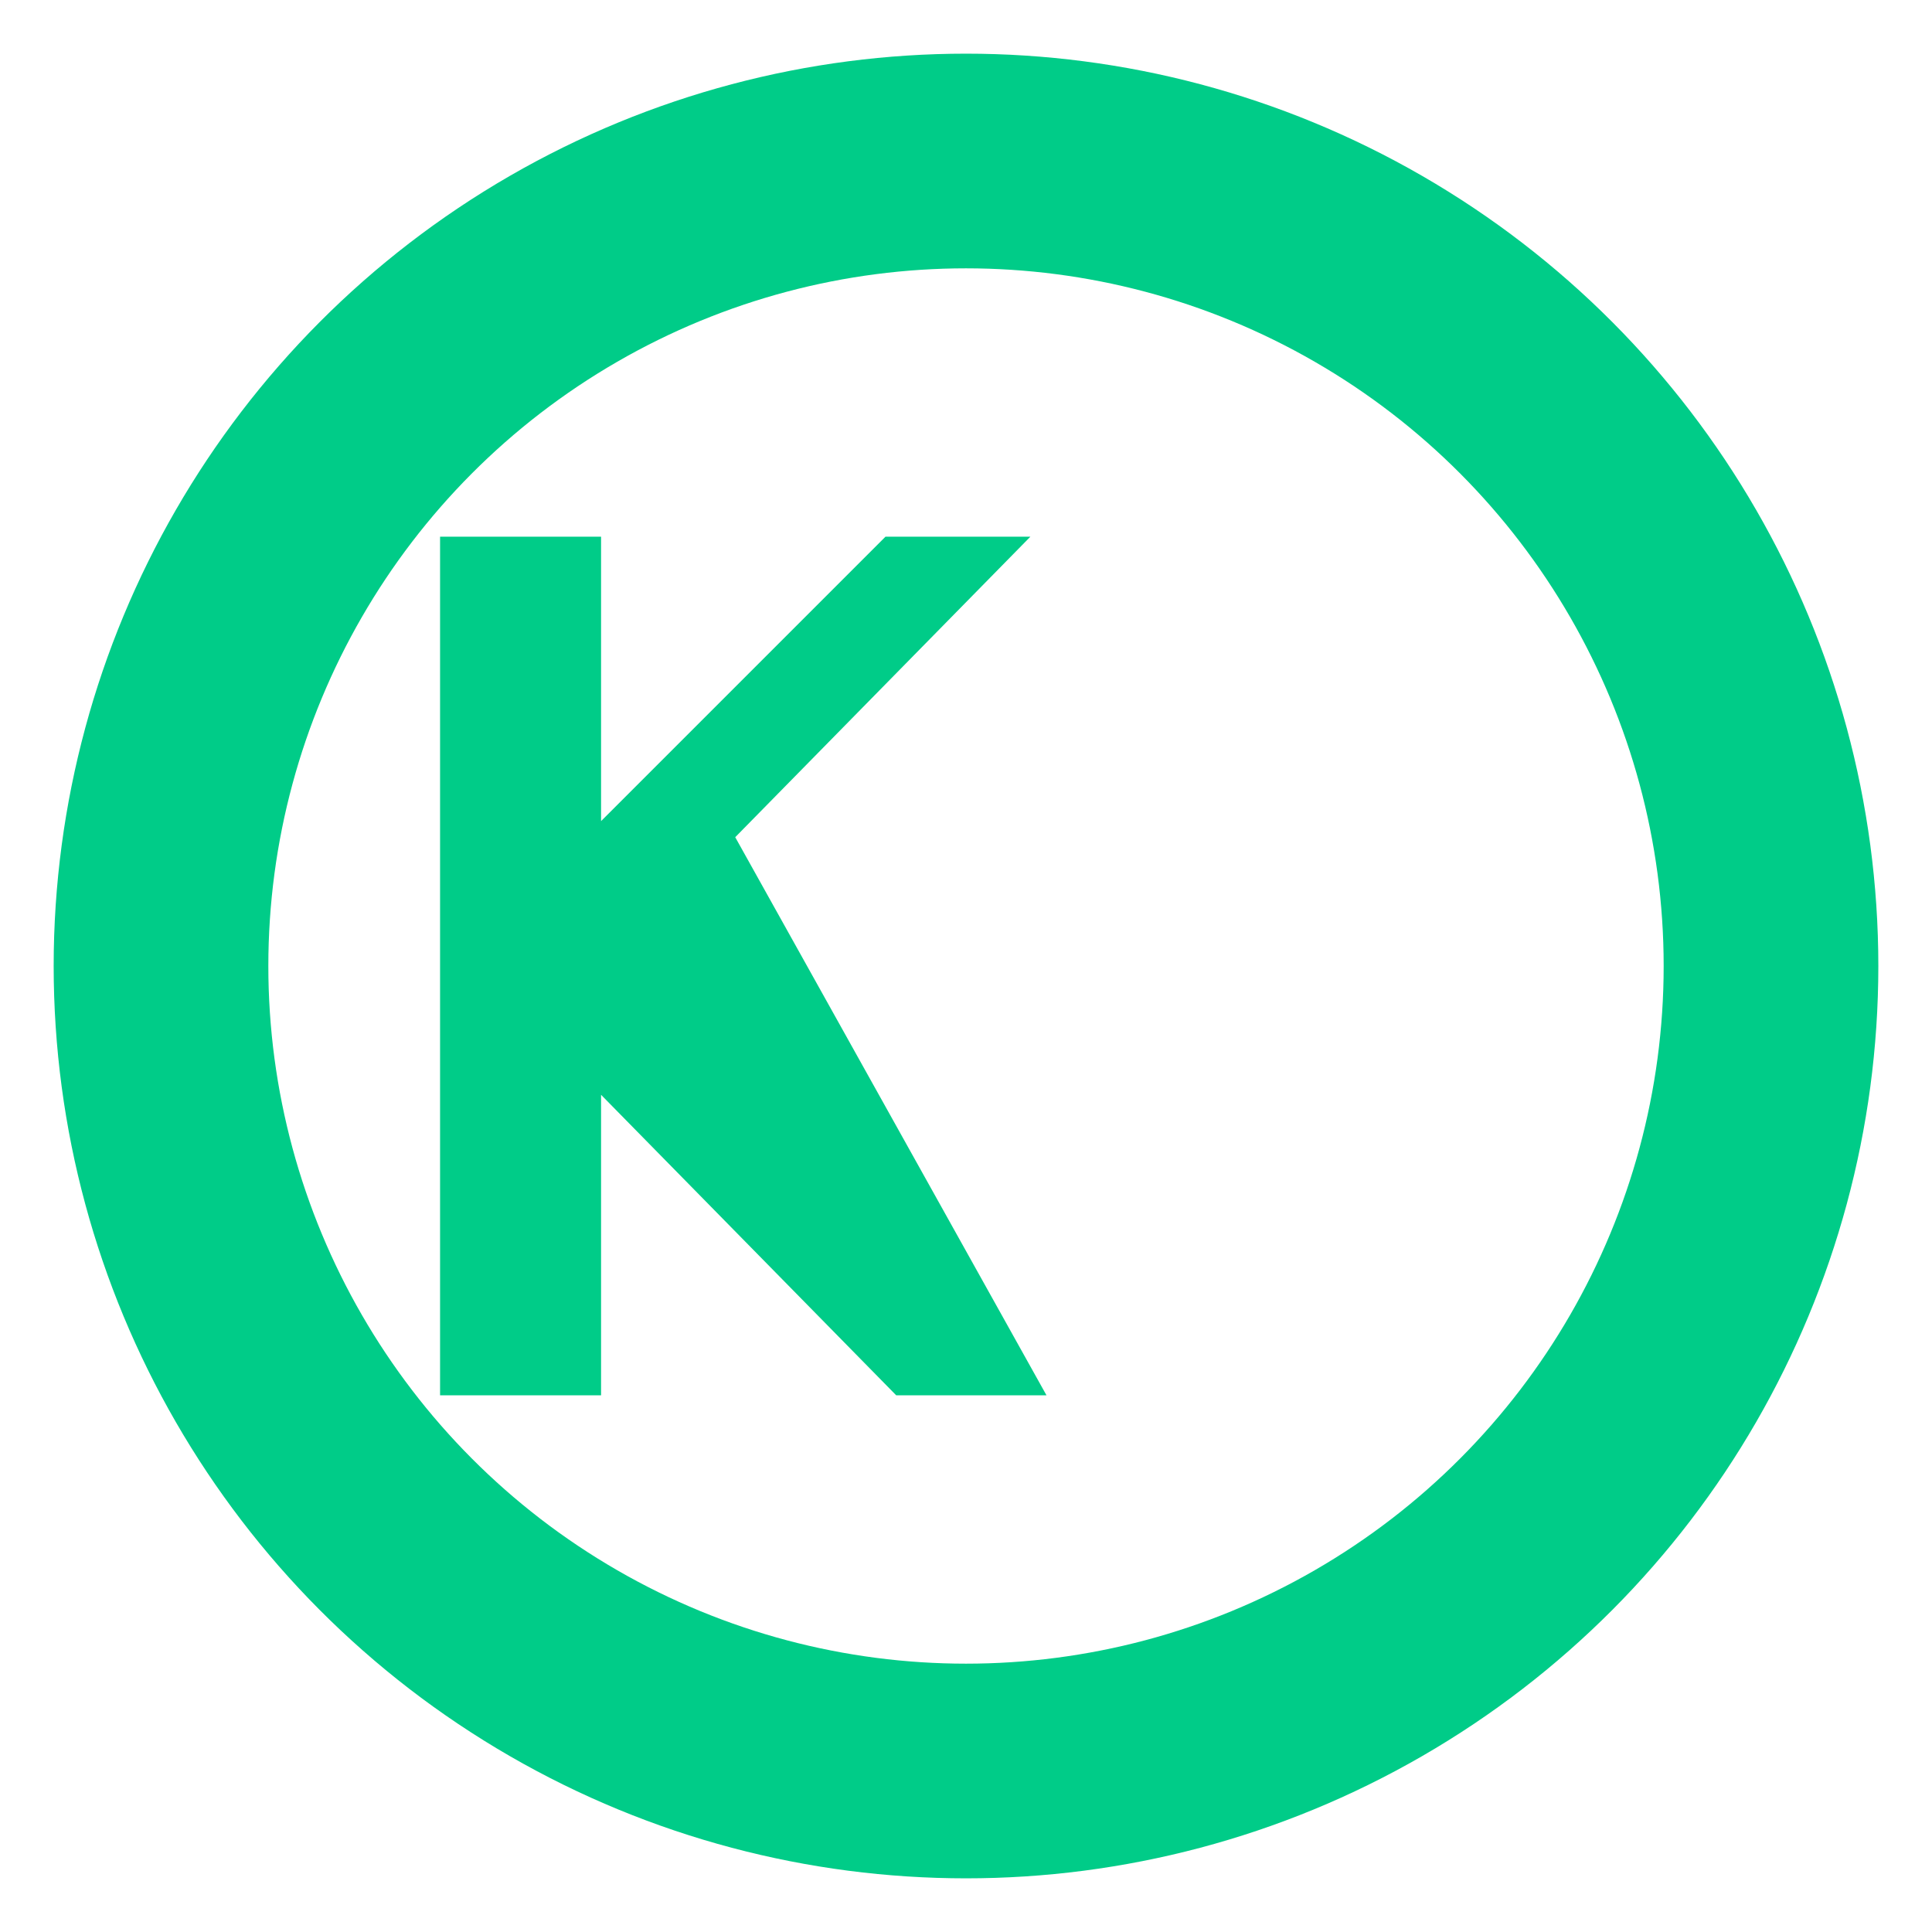 <svg width="36" height="36" viewBox="0 0 36 36" fill="none" xmlns="http://www.w3.org/2000/svg">
  <circle cx="18" cy="18" r="15" stroke="#00cc88" stroke-width="4"/>
  <path d="M19.5 26h-2.8l-5.5-5.6v5.6H8.2V10h3v5.3l5.3-5.3h2.7l-5.5 5.6L19.5 26z" fill="#00cc88"/>
</svg>
